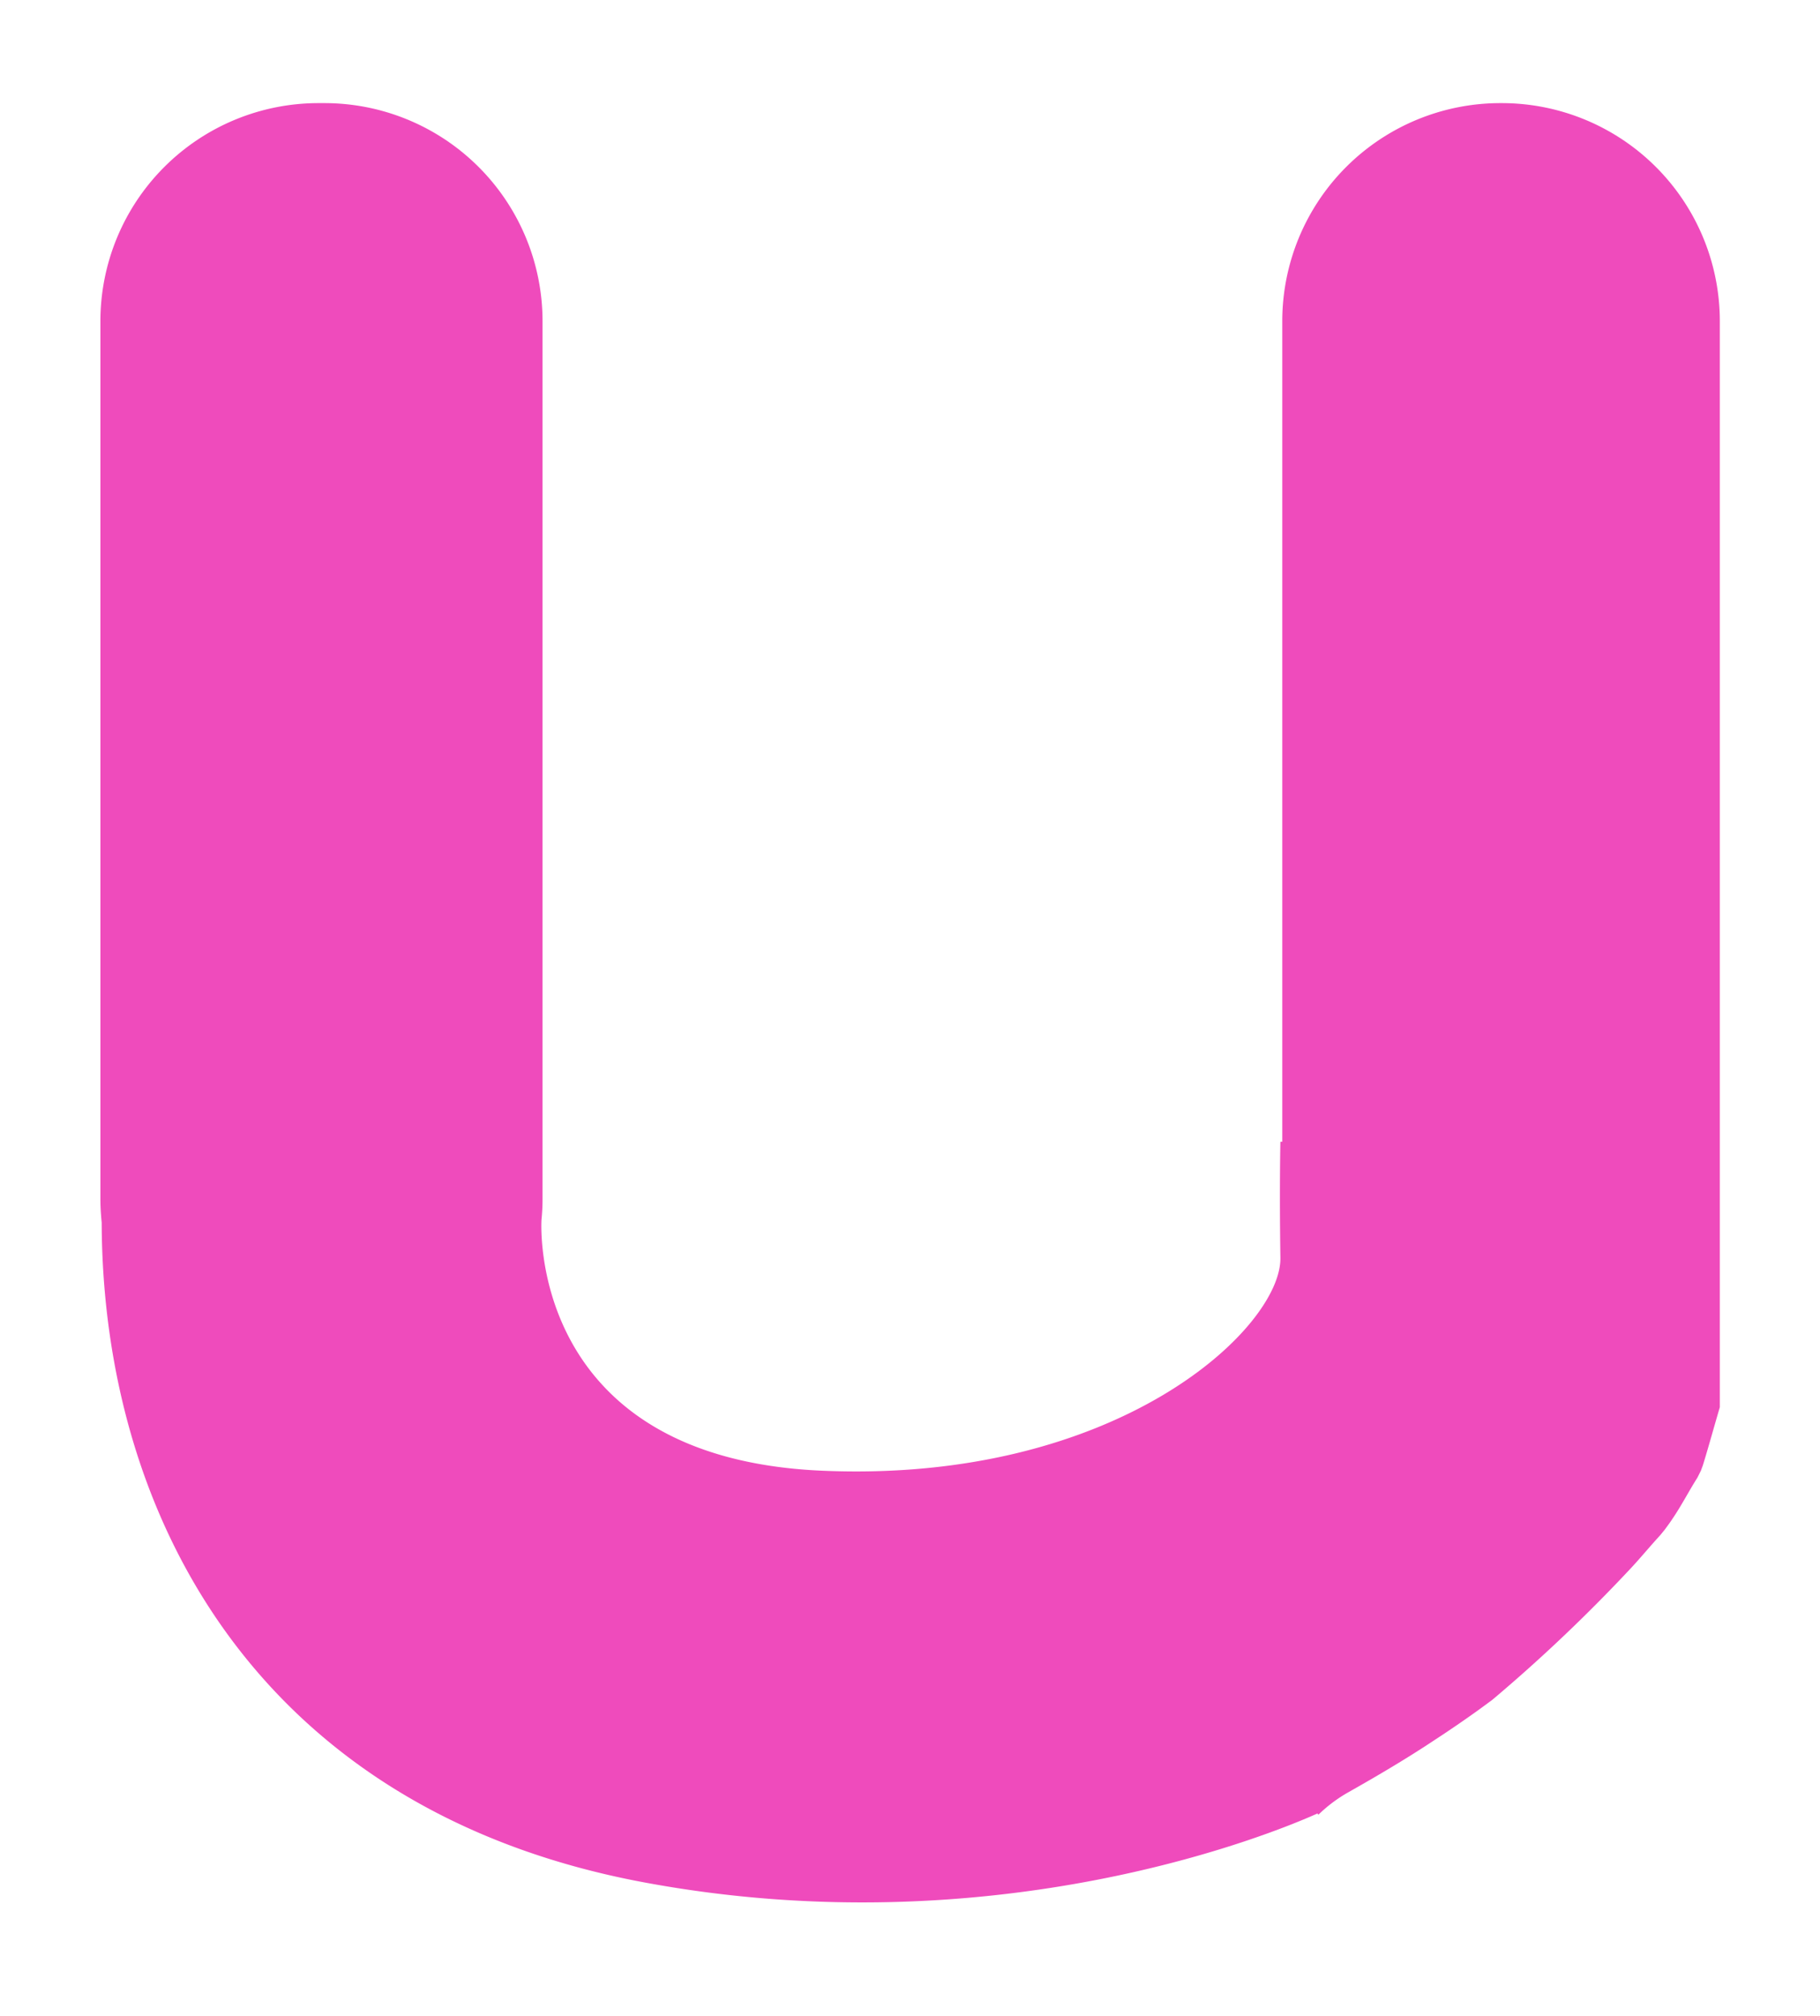 <svg id="eb26222f-b676-488a-8263-85c5a547706c" data-name="Layer 1" xmlns="http://www.w3.org/2000/svg" width="242" height="268" viewBox="0 0 242 268">
  <defs>
    <style>
      .bc568d96-9f7c-4607-a8ec-857246ab7033 {
        fill: #ef4bbc;
      }
    </style>
  </defs>
  <path class="bc568d96-9f7c-4607-a8ec-857246ab7033" d="M175.29,241.29a19.31,19.31,0,0,1,4-3c3.91-2.21,7.78-4.49,11.55-7,1.84-1.2,3.67-2.45,5.46-3.73.69-.49,1.37-1,2.05-1.5l.2-.16a213.45,213.45,0,0,0,18.37-17.47c1.31-1.41,2.53-2.9,3.83-4.31l.62-.76c.34-.47.69-.93,1-1.41,1.21-1.77,2.18-3.68,3.33-5.49l.47-.94c.09-.27.2-.52.28-.78.8-2.6,1.49-5.15,2.23-7.64V42.71a29,29,0,0,0-29-29h-.18a29,29,0,0,0-29,29V151.8h-.25s-.14,6.2,0,15.44-21.51,30-60.93,28.3S72,162.18,72,162.18h0c.09-.9.14-1.81.14-2.73V42.71a29,29,0,0,0-29-29h-.79a29,29,0,0,0-29,29V159.45c0,1.05.07,2.08.17,3.1.13,39.43,21.14,78.22,72.1,87.72,46.89,8.74,83.8-6.57,89.57-9.16Z"/>
</svg>
